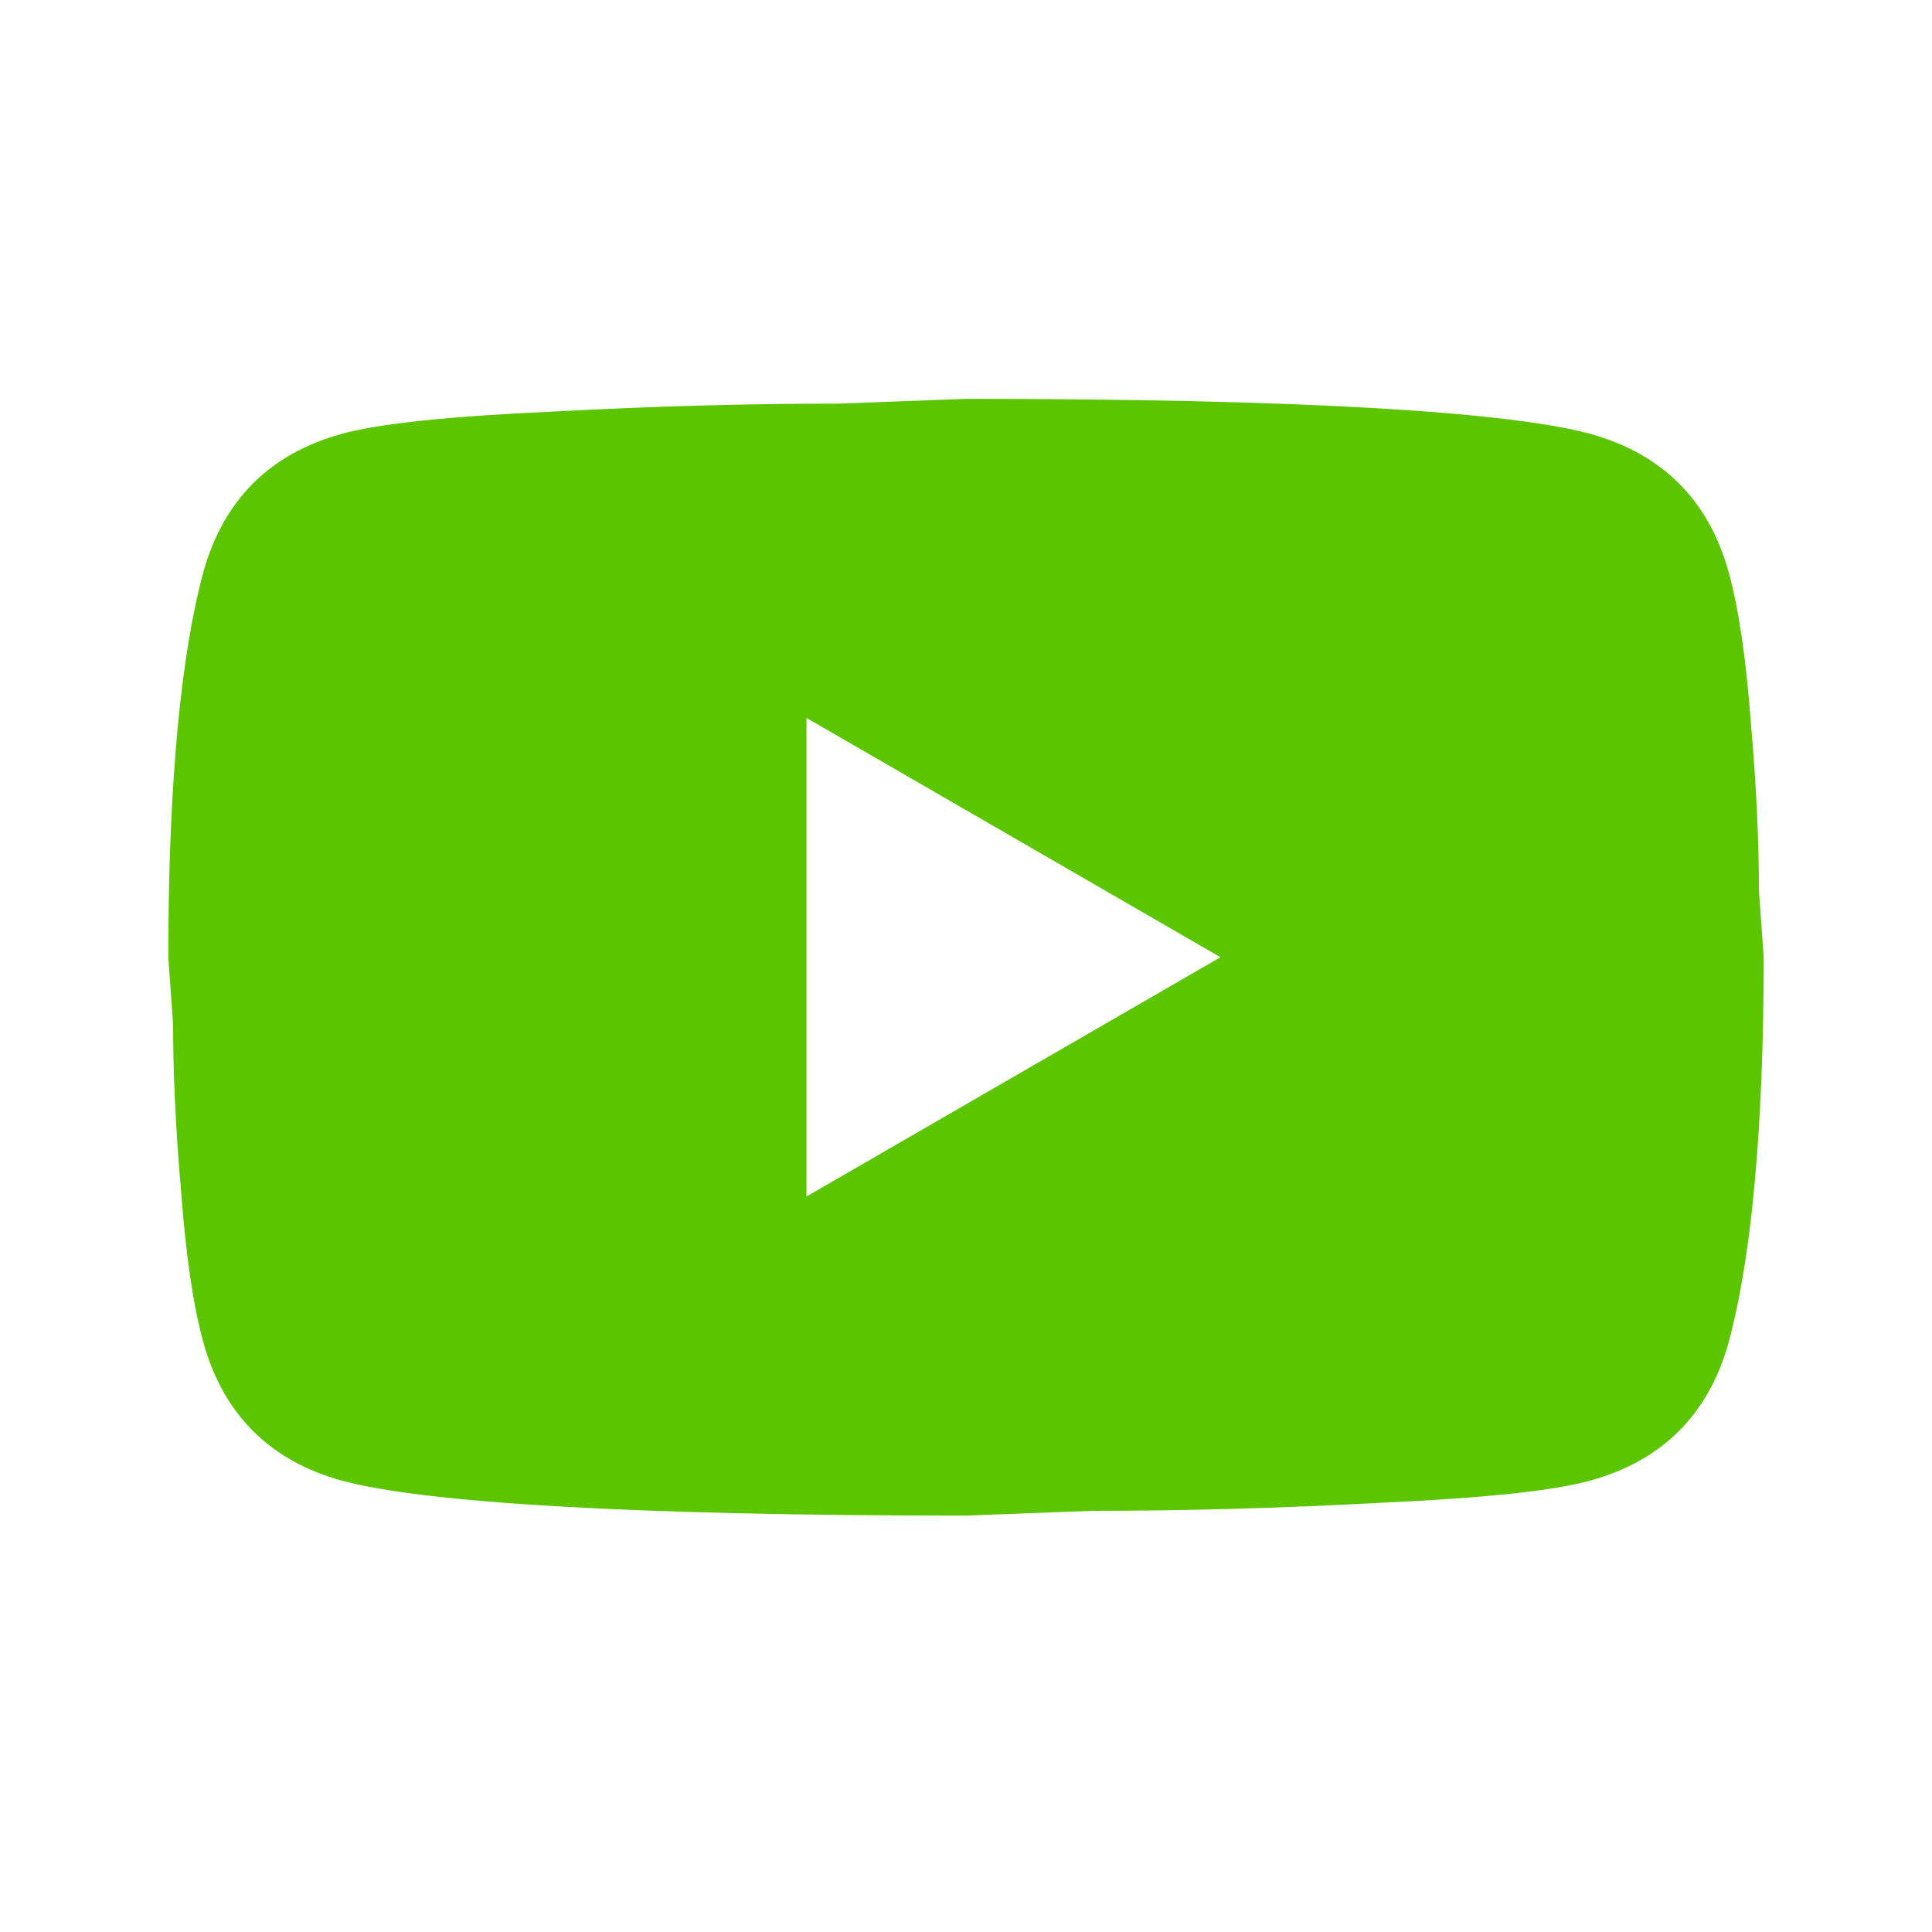 <svg width="72" height="72" viewBox="0 0 72 72" fill="none" xmlns="http://www.w3.org/2000/svg">
<path d="M30.055 44.591L45.483 35.673L30.055 26.755V44.591ZM64.42 21.315C64.806 22.712 65.074 24.585 65.252 26.963C65.46 29.341 65.549 31.392 65.549 33.176L65.728 35.673C65.728 42.183 65.252 46.969 64.42 50.032C63.676 52.707 61.952 54.431 59.277 55.174C57.88 55.561 55.323 55.828 51.399 56.007C47.534 56.215 43.997 56.304 40.727 56.304L36 56.482C23.544 56.482 15.785 56.007 12.723 55.174C10.048 54.431 8.324 52.707 7.58 50.032C7.194 48.634 6.926 46.761 6.748 44.383C6.54 42.005 6.451 39.954 6.451 38.17L6.272 35.673C6.272 29.163 6.748 24.377 7.58 21.315C8.324 18.639 10.048 16.915 12.723 16.172C14.12 15.785 16.677 15.518 20.601 15.339C24.466 15.131 28.003 15.042 31.273 15.042L36 14.864C48.456 14.864 56.215 15.339 59.277 16.172C61.952 16.915 63.676 18.639 64.42 21.315Z" fill="#5bc500"/>
</svg>
